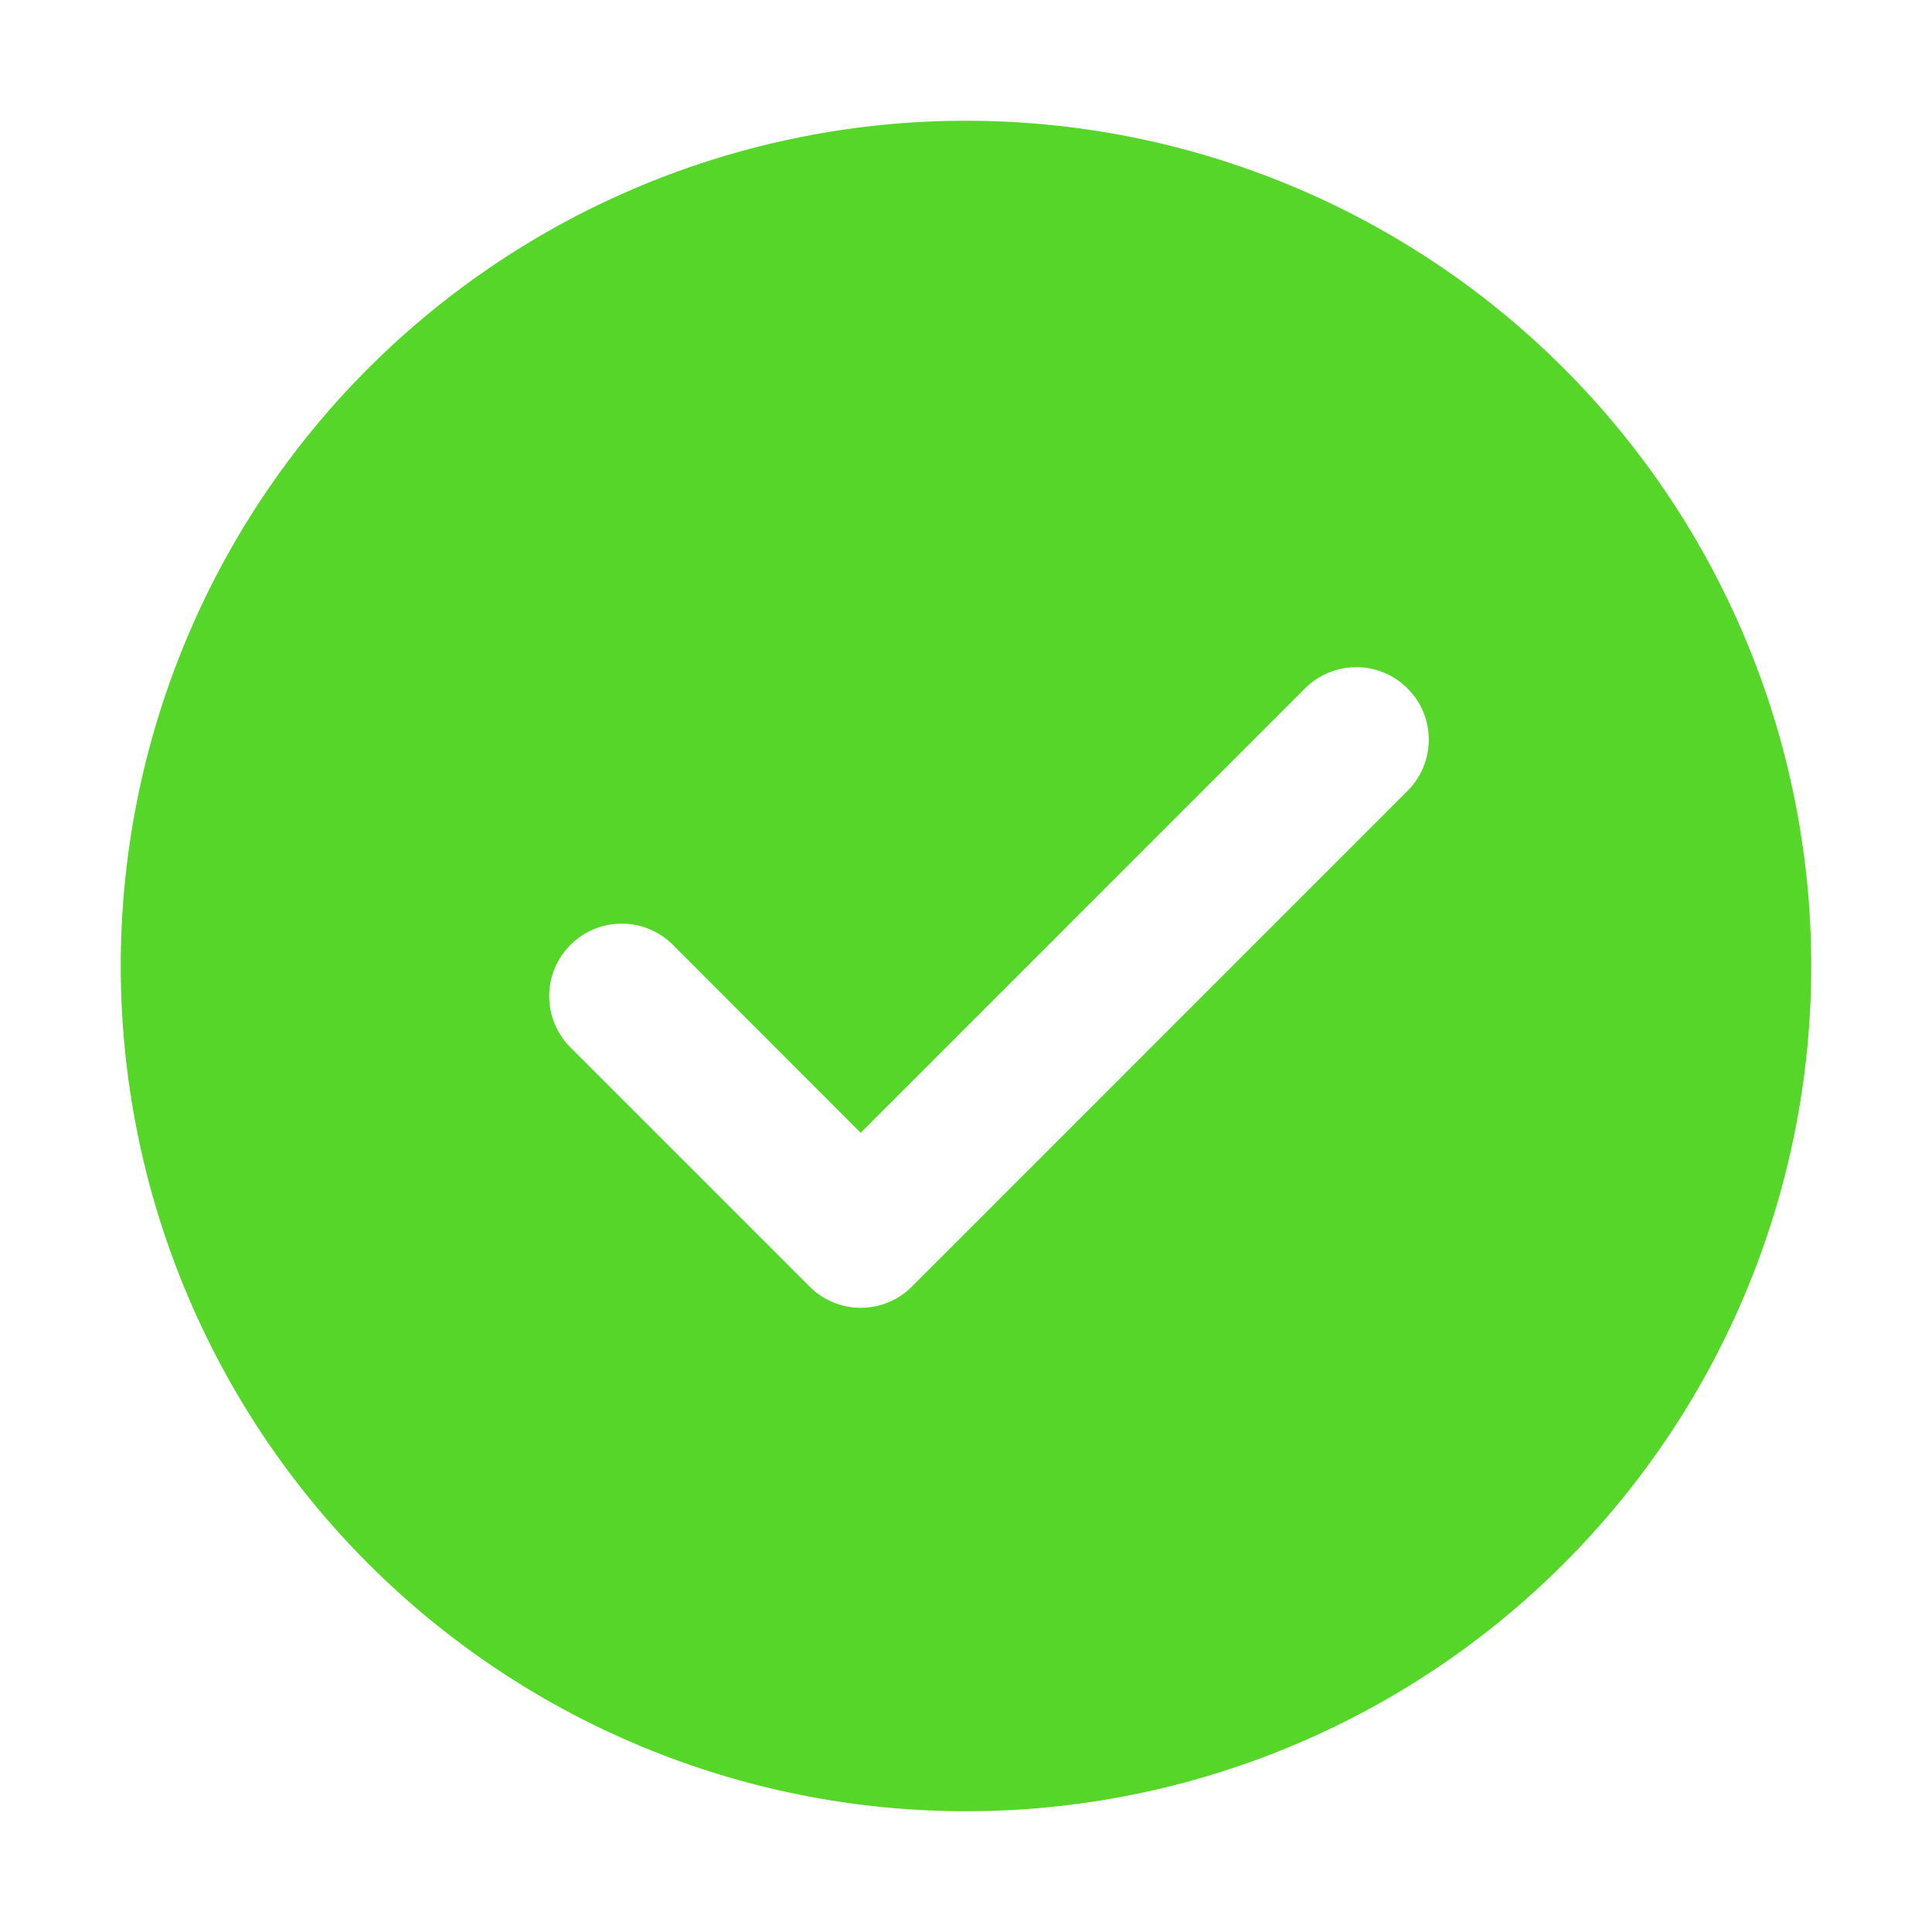 <svg fill="none" height="24" viewBox="0 0 24 24" width="24" xmlns="http://www.w3.org/2000/svg"><path d="M12 1.5C14.785 1.5 17.456 2.606 19.425 4.575C21.394 6.545 22.5 9.215 22.5 12C22.5 14.785 21.394 17.456 19.425 19.425C17.456 21.394 14.785 22.5 12 22.5C9.215 22.5 6.545 21.394 4.575 19.425C2.606 17.456 1.5 14.785 1.5 12C1.5 9.215 2.606 6.545 4.575 4.575C6.545 2.606 9.215 1.5 12 1.5ZM10.692 14.072L8.36 11.738C8.276 11.654 8.177 11.588 8.067 11.542C7.958 11.497 7.841 11.474 7.723 11.474C7.604 11.474 7.487 11.497 7.378 11.542C7.269 11.588 7.17 11.654 7.086 11.738C6.917 11.906 6.822 12.135 6.822 12.374C6.822 12.613 6.917 12.842 7.086 13.011L10.056 15.981C10.139 16.065 10.239 16.132 10.348 16.177C10.457 16.223 10.574 16.246 10.693 16.246C10.811 16.246 10.928 16.223 11.038 16.177C11.147 16.132 11.246 16.065 11.329 15.981L17.48 9.829C17.564 9.746 17.632 9.647 17.678 9.538C17.724 9.428 17.748 9.311 17.749 9.192C17.749 9.073 17.726 8.955 17.681 8.845C17.636 8.735 17.569 8.636 17.485 8.552C17.401 8.468 17.302 8.401 17.192 8.356C17.082 8.31 16.964 8.287 16.846 8.288C16.727 8.288 16.609 8.312 16.5 8.358C16.39 8.404 16.291 8.471 16.207 8.556L10.692 14.072Z" fill="#56D629"></path></svg>